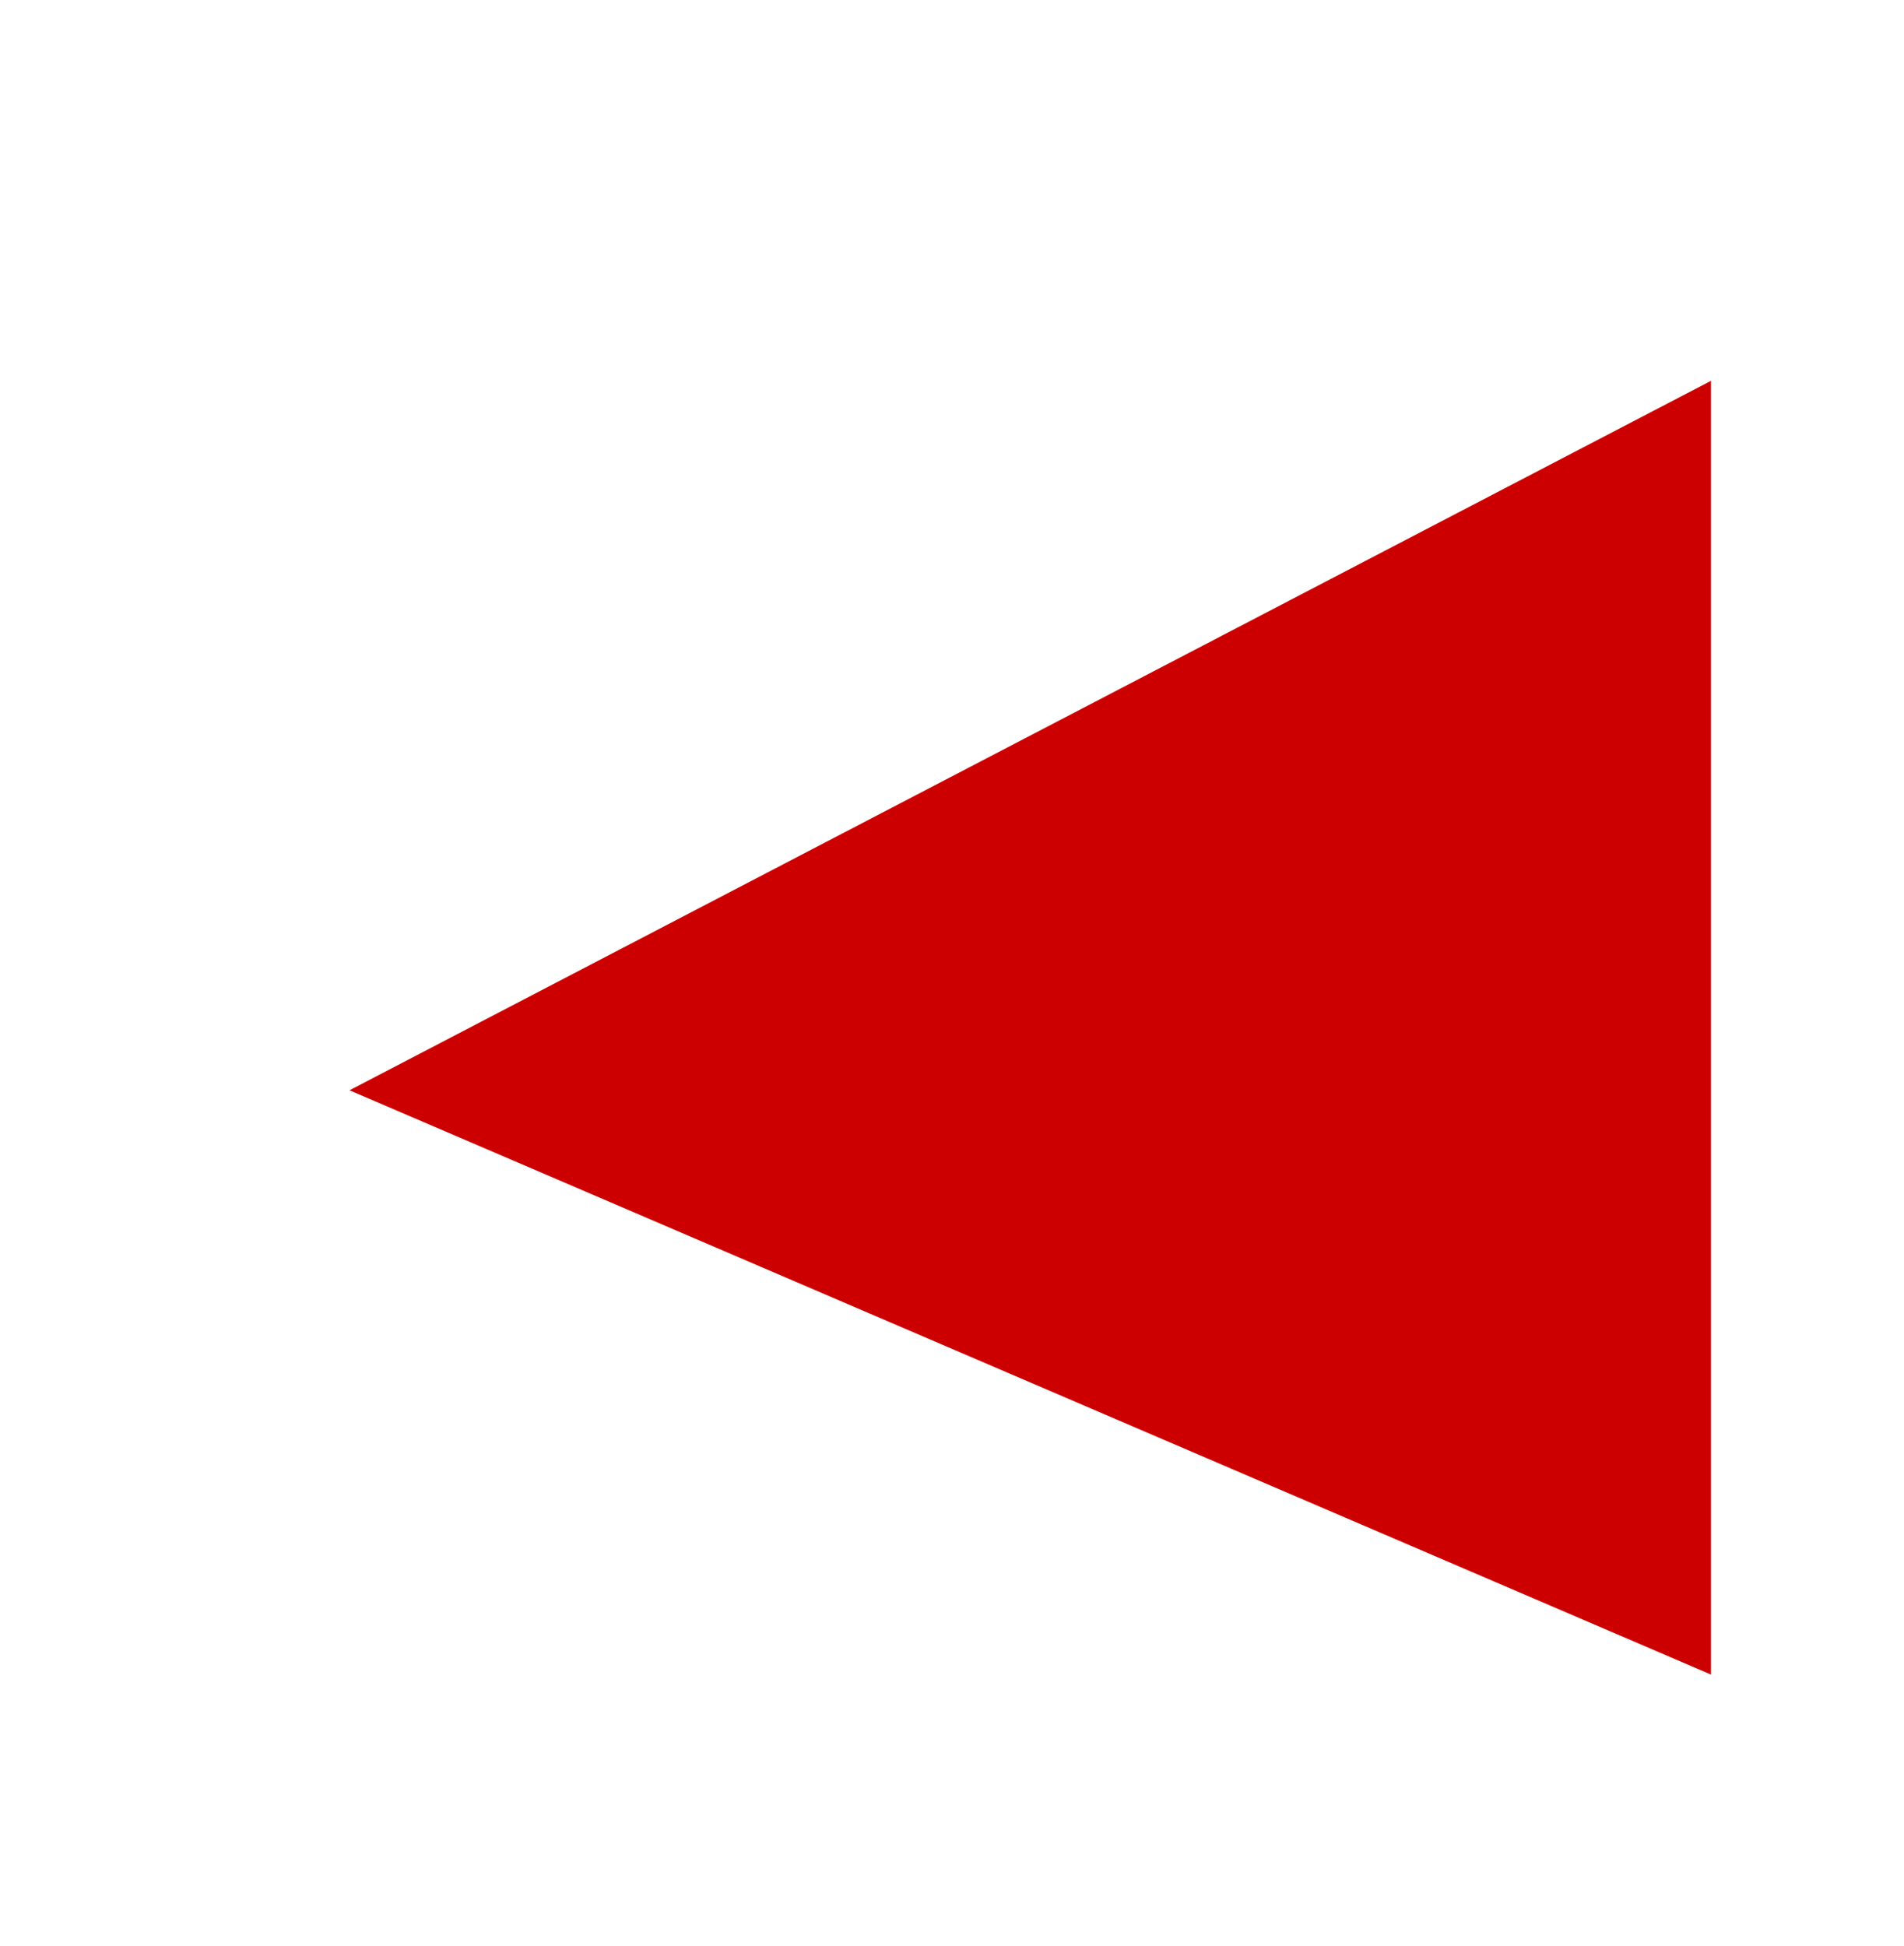 <?xml version="1.0" encoding="UTF-8" standalone="no"?>
<svg xmlns:xlink="http://www.w3.org/1999/xlink" height="18.65px" width="18.25px" xmlns="http://www.w3.org/2000/svg">
  <g transform="matrix(1.0, 0.0, 0.0, 1.0, 11.6, 9.4)">
    <use height="12.4" transform="matrix(1.0, 0.0, 0.0, 1.0, -8.25, -5.75)" width="13.05" xlink:href="#shape0"/>
  </g>
  <defs>
    <g id="shape0" transform="matrix(1.0, 0.0, 0.0, 1.0, 8.25, 5.75)">
      <path d="M4.8 -5.75 L4.8 6.65 -8.25 1.05 4.8 -5.75" fill="#cc0000" fill-rule="evenodd" stroke="none"/>
    </g>
  </defs>
</svg>
